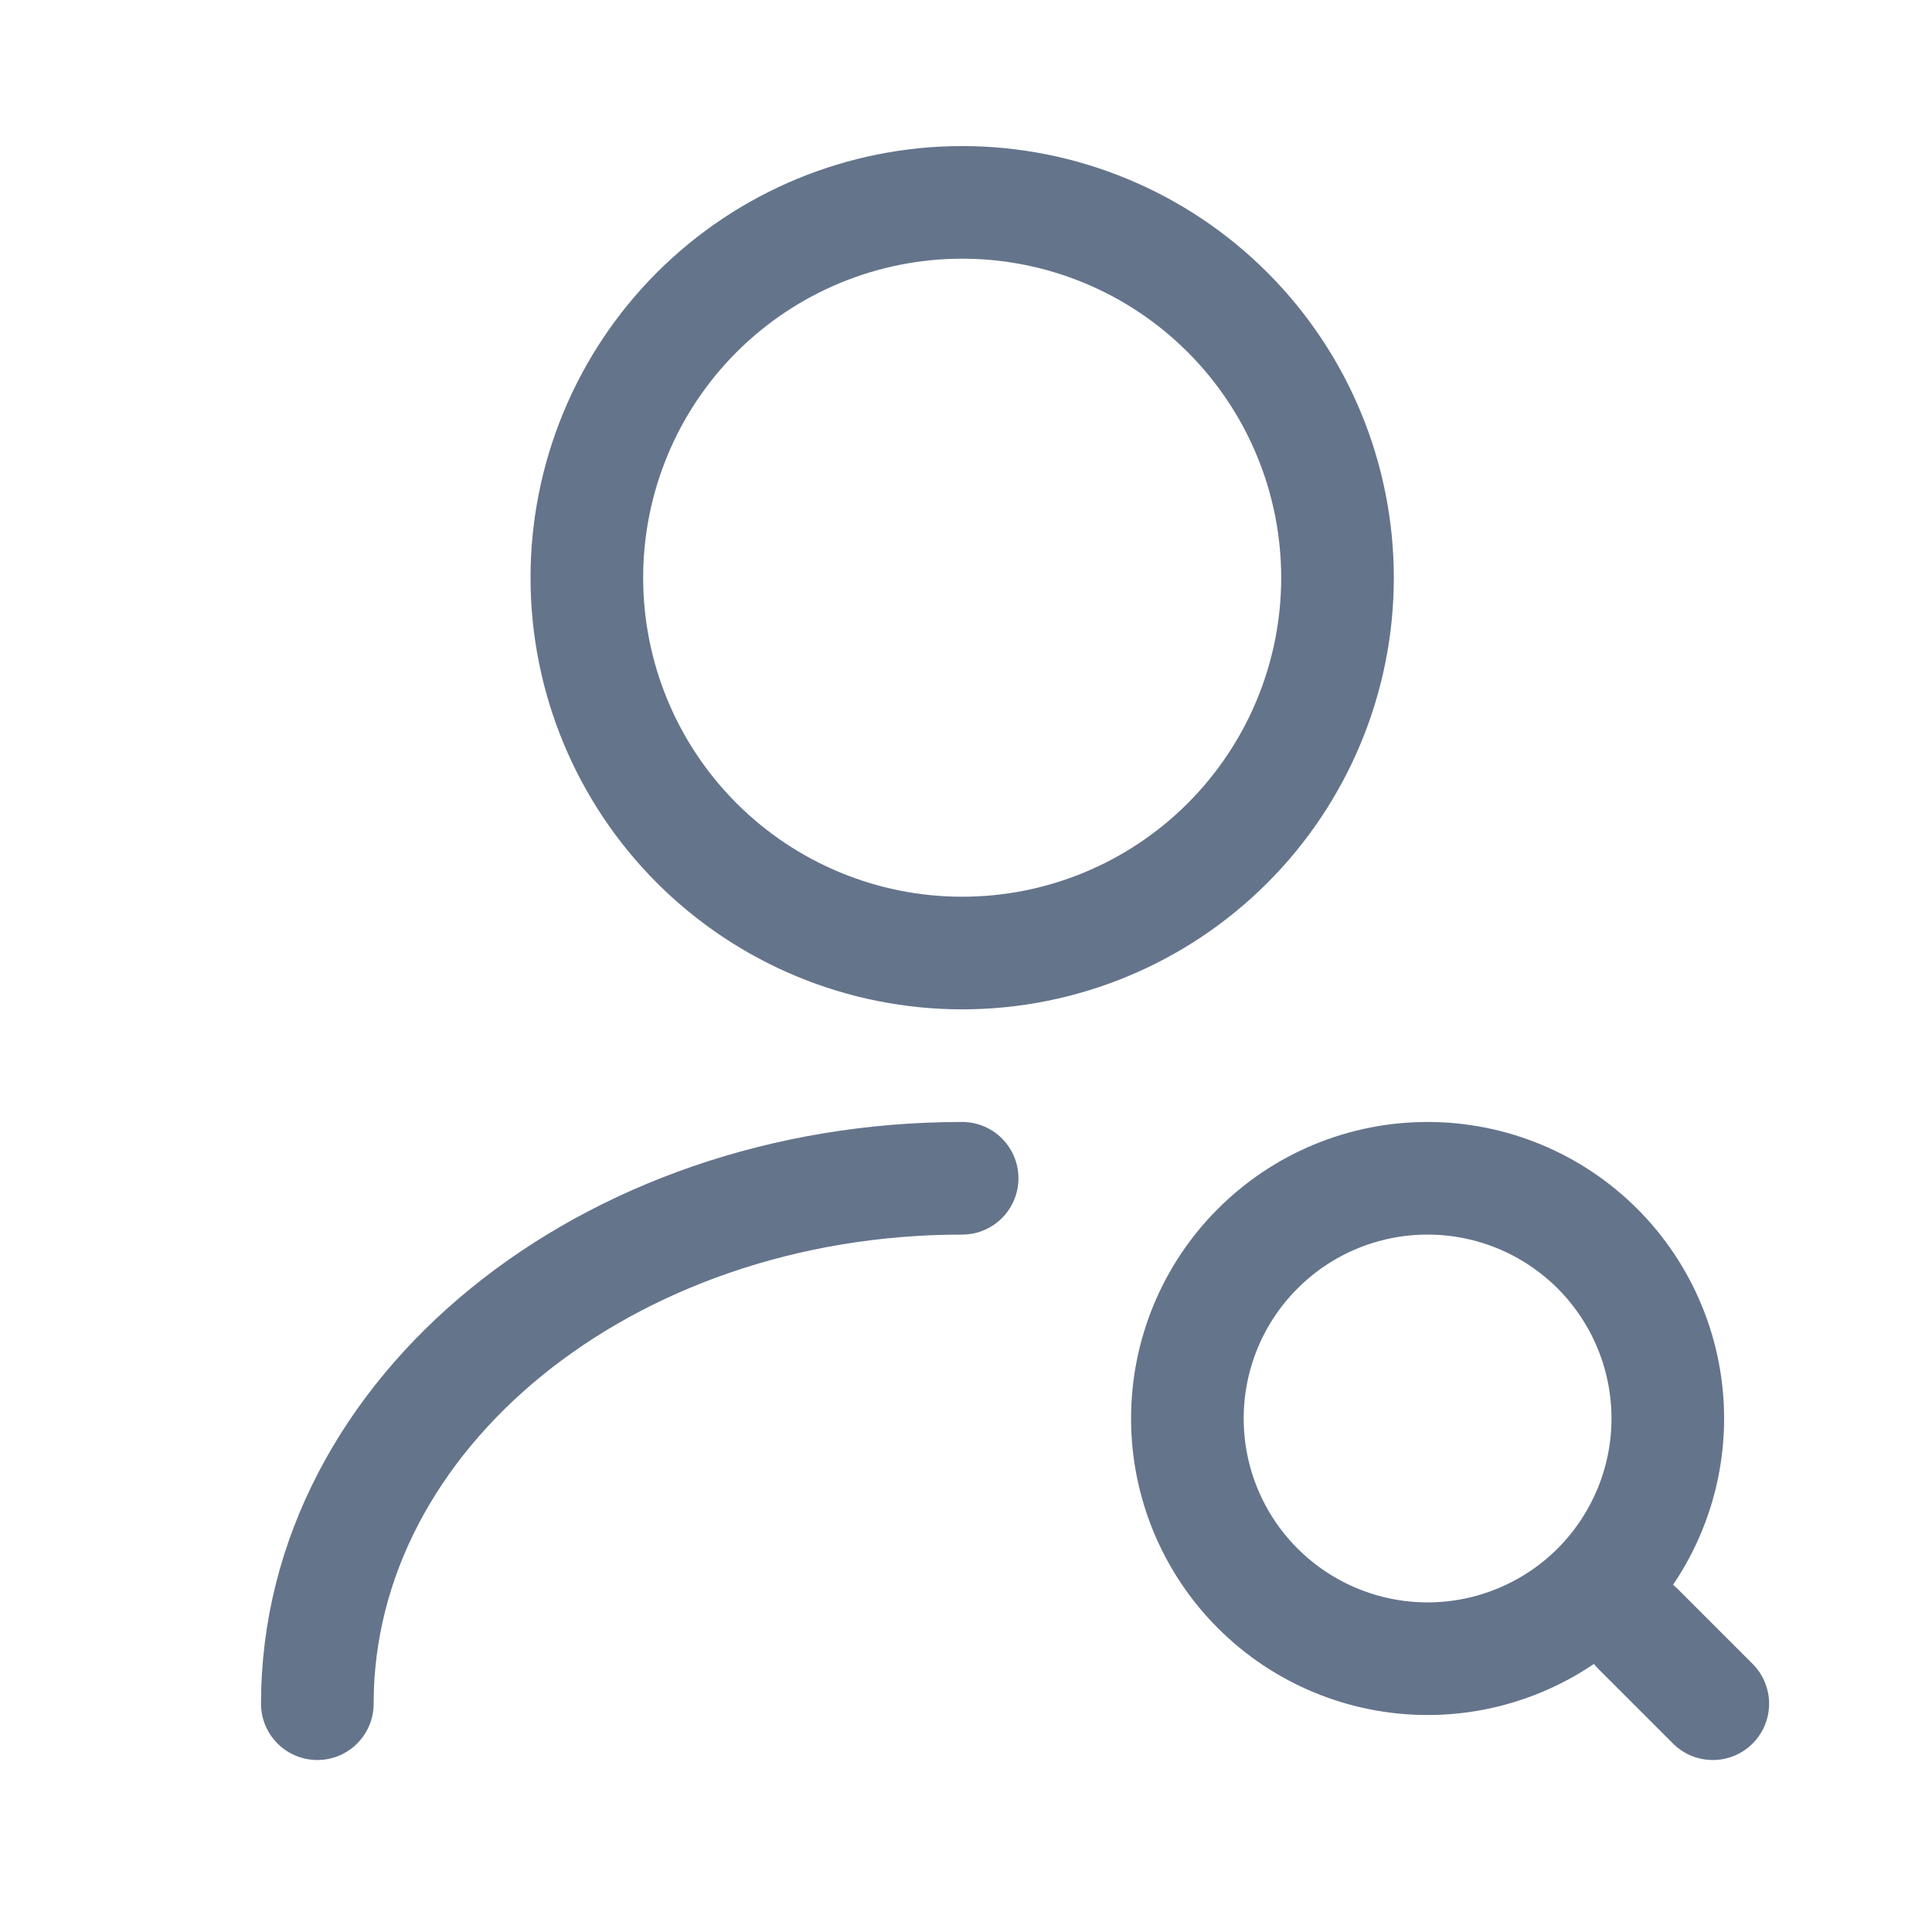 <svg width="24" height="24" viewBox="0 0 24 24" fill="none" xmlns="http://www.w3.org/2000/svg">
<path d="M3.942 21.164C3.942 17.555 7.532 14.637 11.952 14.637M21.277 21.164L20.345 20.232M11.952 11.839C13.189 11.839 14.375 11.348 15.249 10.473C16.123 9.599 16.615 8.413 16.615 7.177C16.615 5.94 16.123 4.754 15.249 3.88C14.375 3.005 13.189 2.514 11.952 2.514C10.716 2.514 9.53 3.005 8.655 3.88C7.781 4.754 7.29 5.94 7.29 7.177C7.29 8.413 7.781 9.599 8.655 10.473C9.53 11.348 10.716 11.839 11.952 11.839V11.839ZM17.734 20.605C18.525 20.605 19.284 20.29 19.844 19.731C20.403 19.171 20.718 18.412 20.718 17.621C20.718 16.829 20.403 16.07 19.844 15.511C19.284 14.951 18.525 14.637 17.734 14.637C16.942 14.637 16.183 14.951 15.624 15.511C15.064 16.07 14.75 16.829 14.75 17.621C14.75 18.412 15.064 19.171 15.624 19.731C16.183 20.29 16.942 20.605 17.734 20.605Z" stroke="#64748B" stroke-width="1.399" stroke-linecap="round" stroke-linejoin="round"/>
</svg>
